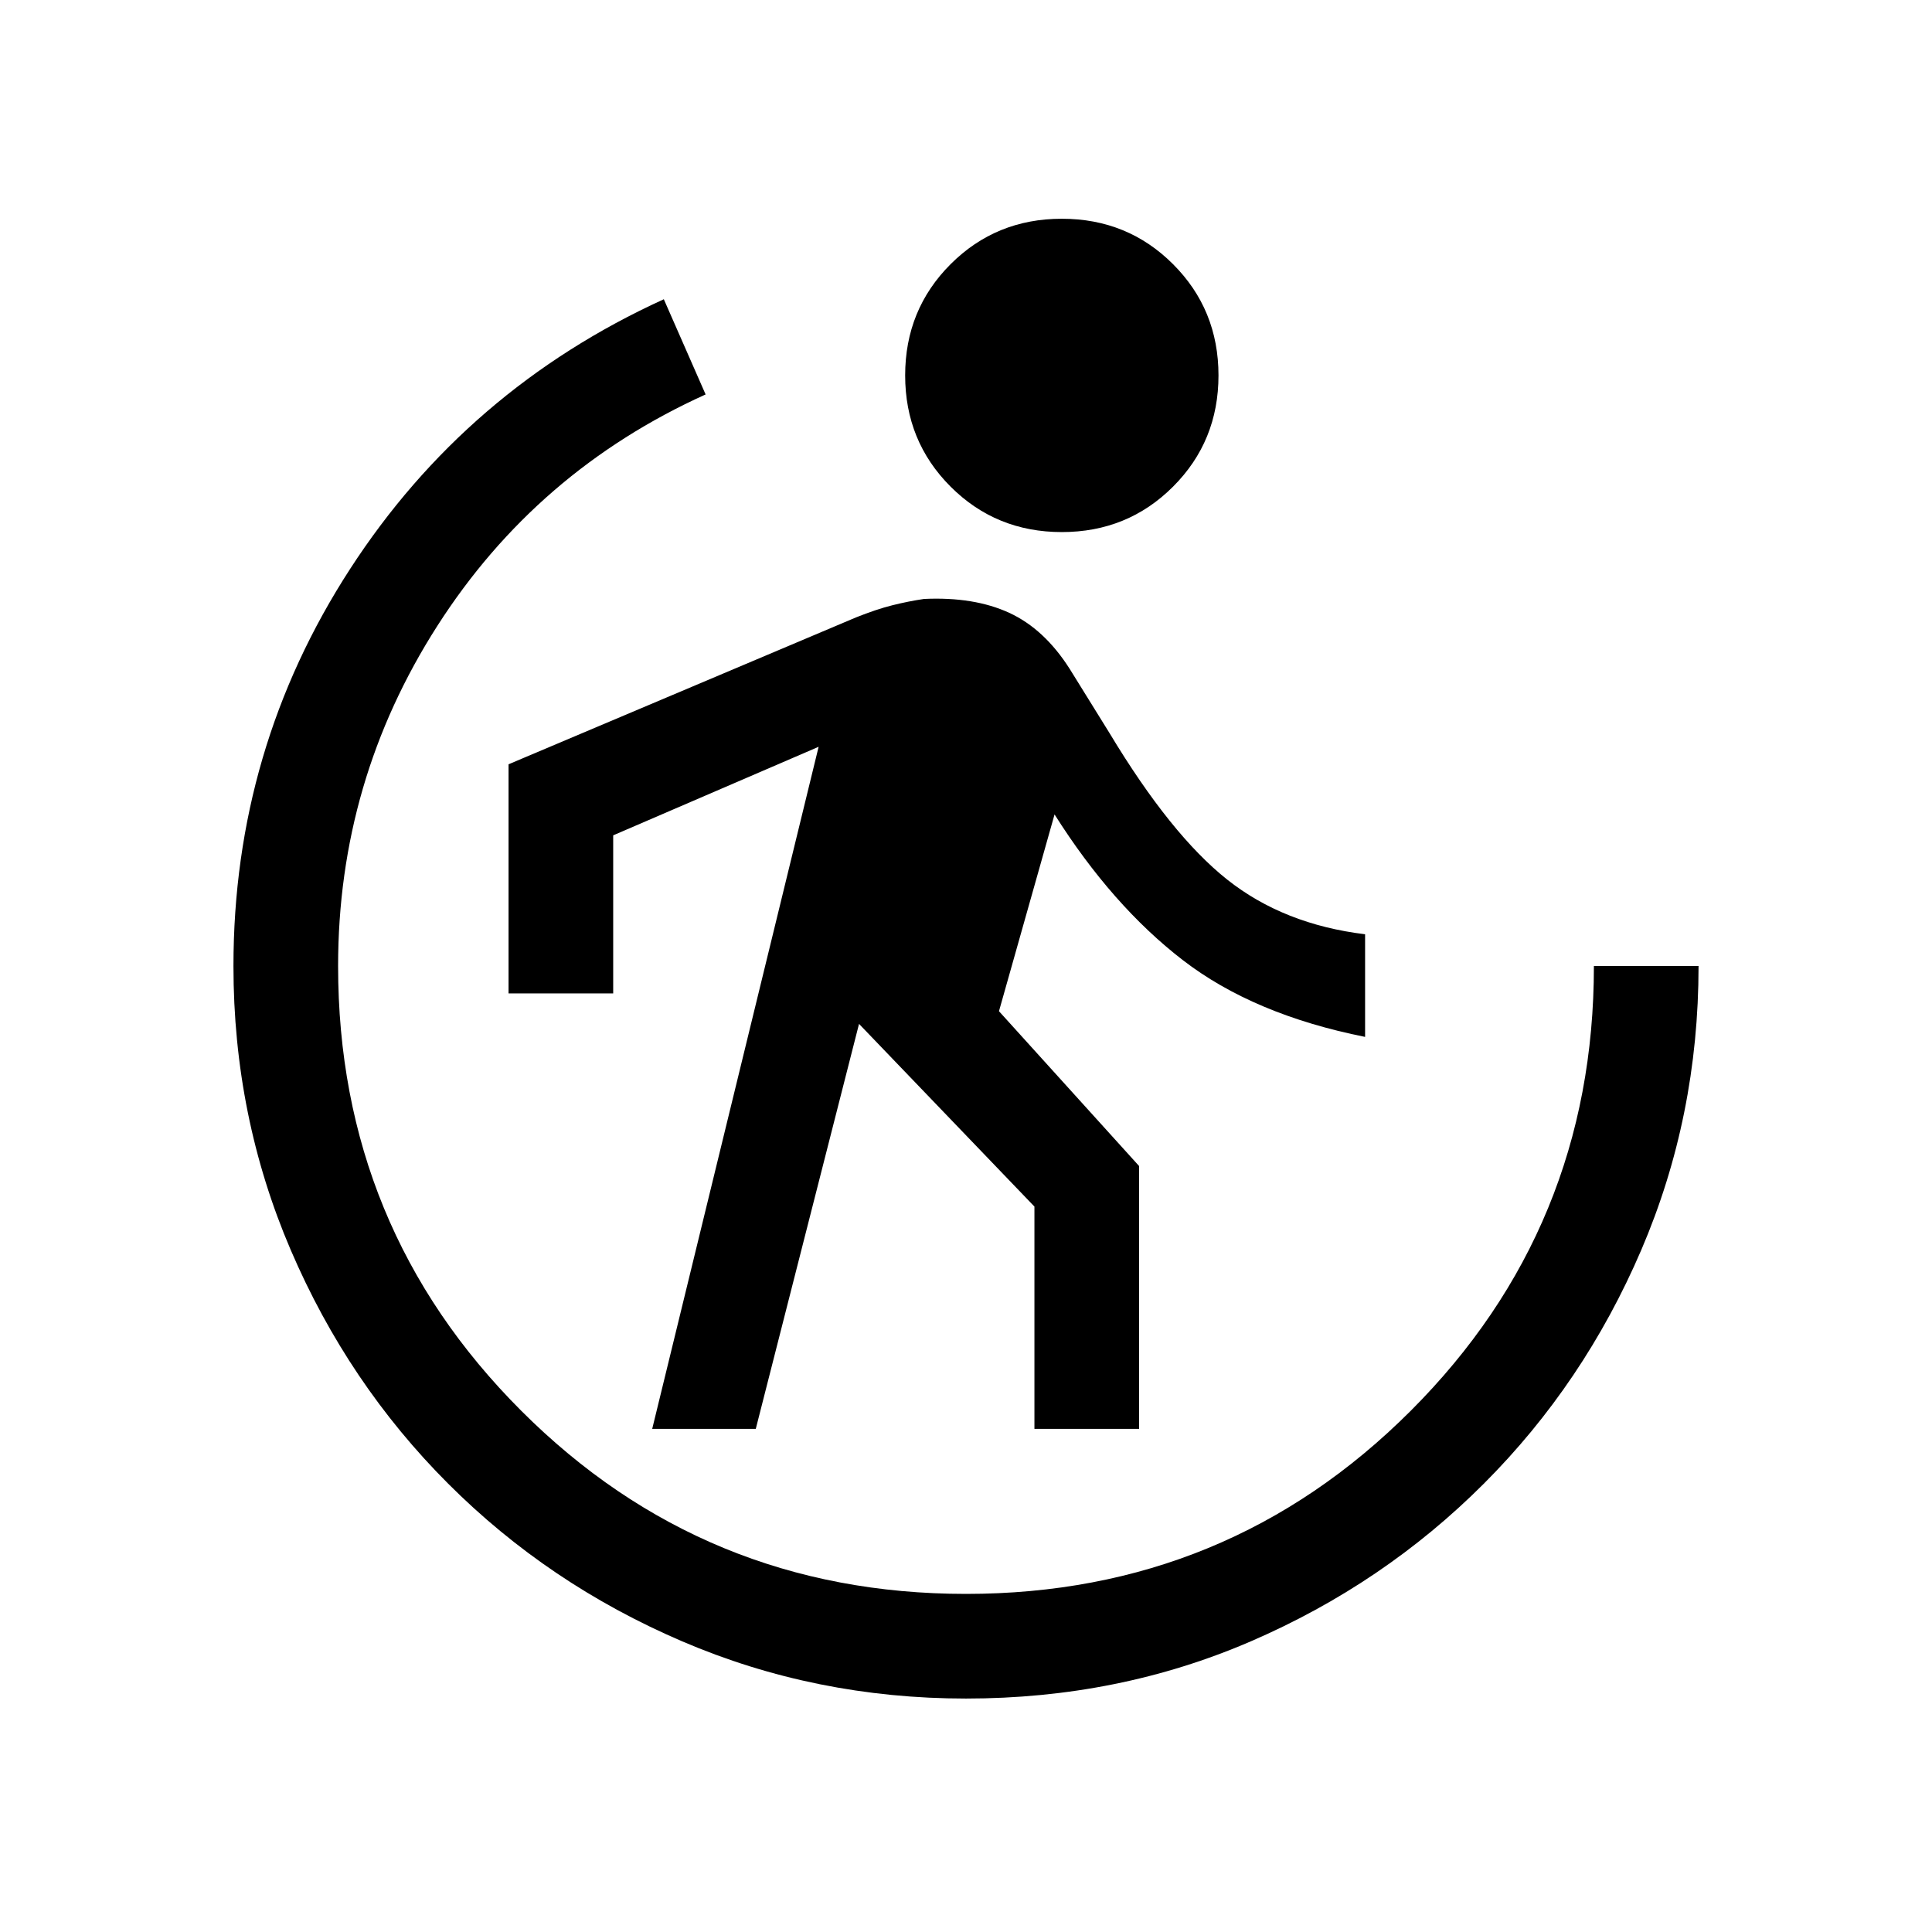 <svg xmlns="http://www.w3.org/2000/svg" height="20" viewBox="0 -960 960 960" width="20"><path d="m324.078-250.001 82.692-338.923-102.078 44v78.539h-51.999V-580.23l172.692-73q10-4 17.961-6 7.961-2 15.808-3.154 24.846-1.154 42.307 6.885 17.461 8.038 30.077 27.884l19.846 31.999q30.385 50.462 58.423 72.693 28.038 22.231 68.499 27.154v50.999q-55.461-11.077-90.576-38.154-35.115-27.077-63.73-72.386l-27.616 97.771 69.615 76.924v130.614h-51.998v-110.461l-87.155-90.77-51.308 201.231h-51.46Zm203.537-445.614q-32.692 0-55.269-22.577-22.576-22.577-22.576-55.269 0-32.692 22.576-55.269 22.577-22.577 55.269-22.577 32.692 0 55.269 22.577 22.577 22.577 22.577 55.269 0 32.692-22.577 55.269-22.577 22.577-55.269 22.577ZM480-116.001q-74.769 0-141.115-28.462-66.346-28.461-116.153-78.269-49.808-49.807-78.269-116.153Q116.001-405.231 116.001-480q0-107.846 57.923-197.23 57.923-89.384 155.923-134.076L350.615-764q-84 38-133.307 115Q168-572 168-480q0 130 91 221t221 91q130 0 221-91t91-221h51.999q0 74.769-28.462 141.115-28.461 66.346-78.269 116.153-49.807 49.808-115.653 78.269Q555.769-116.001 480-116.001Z"/></svg>